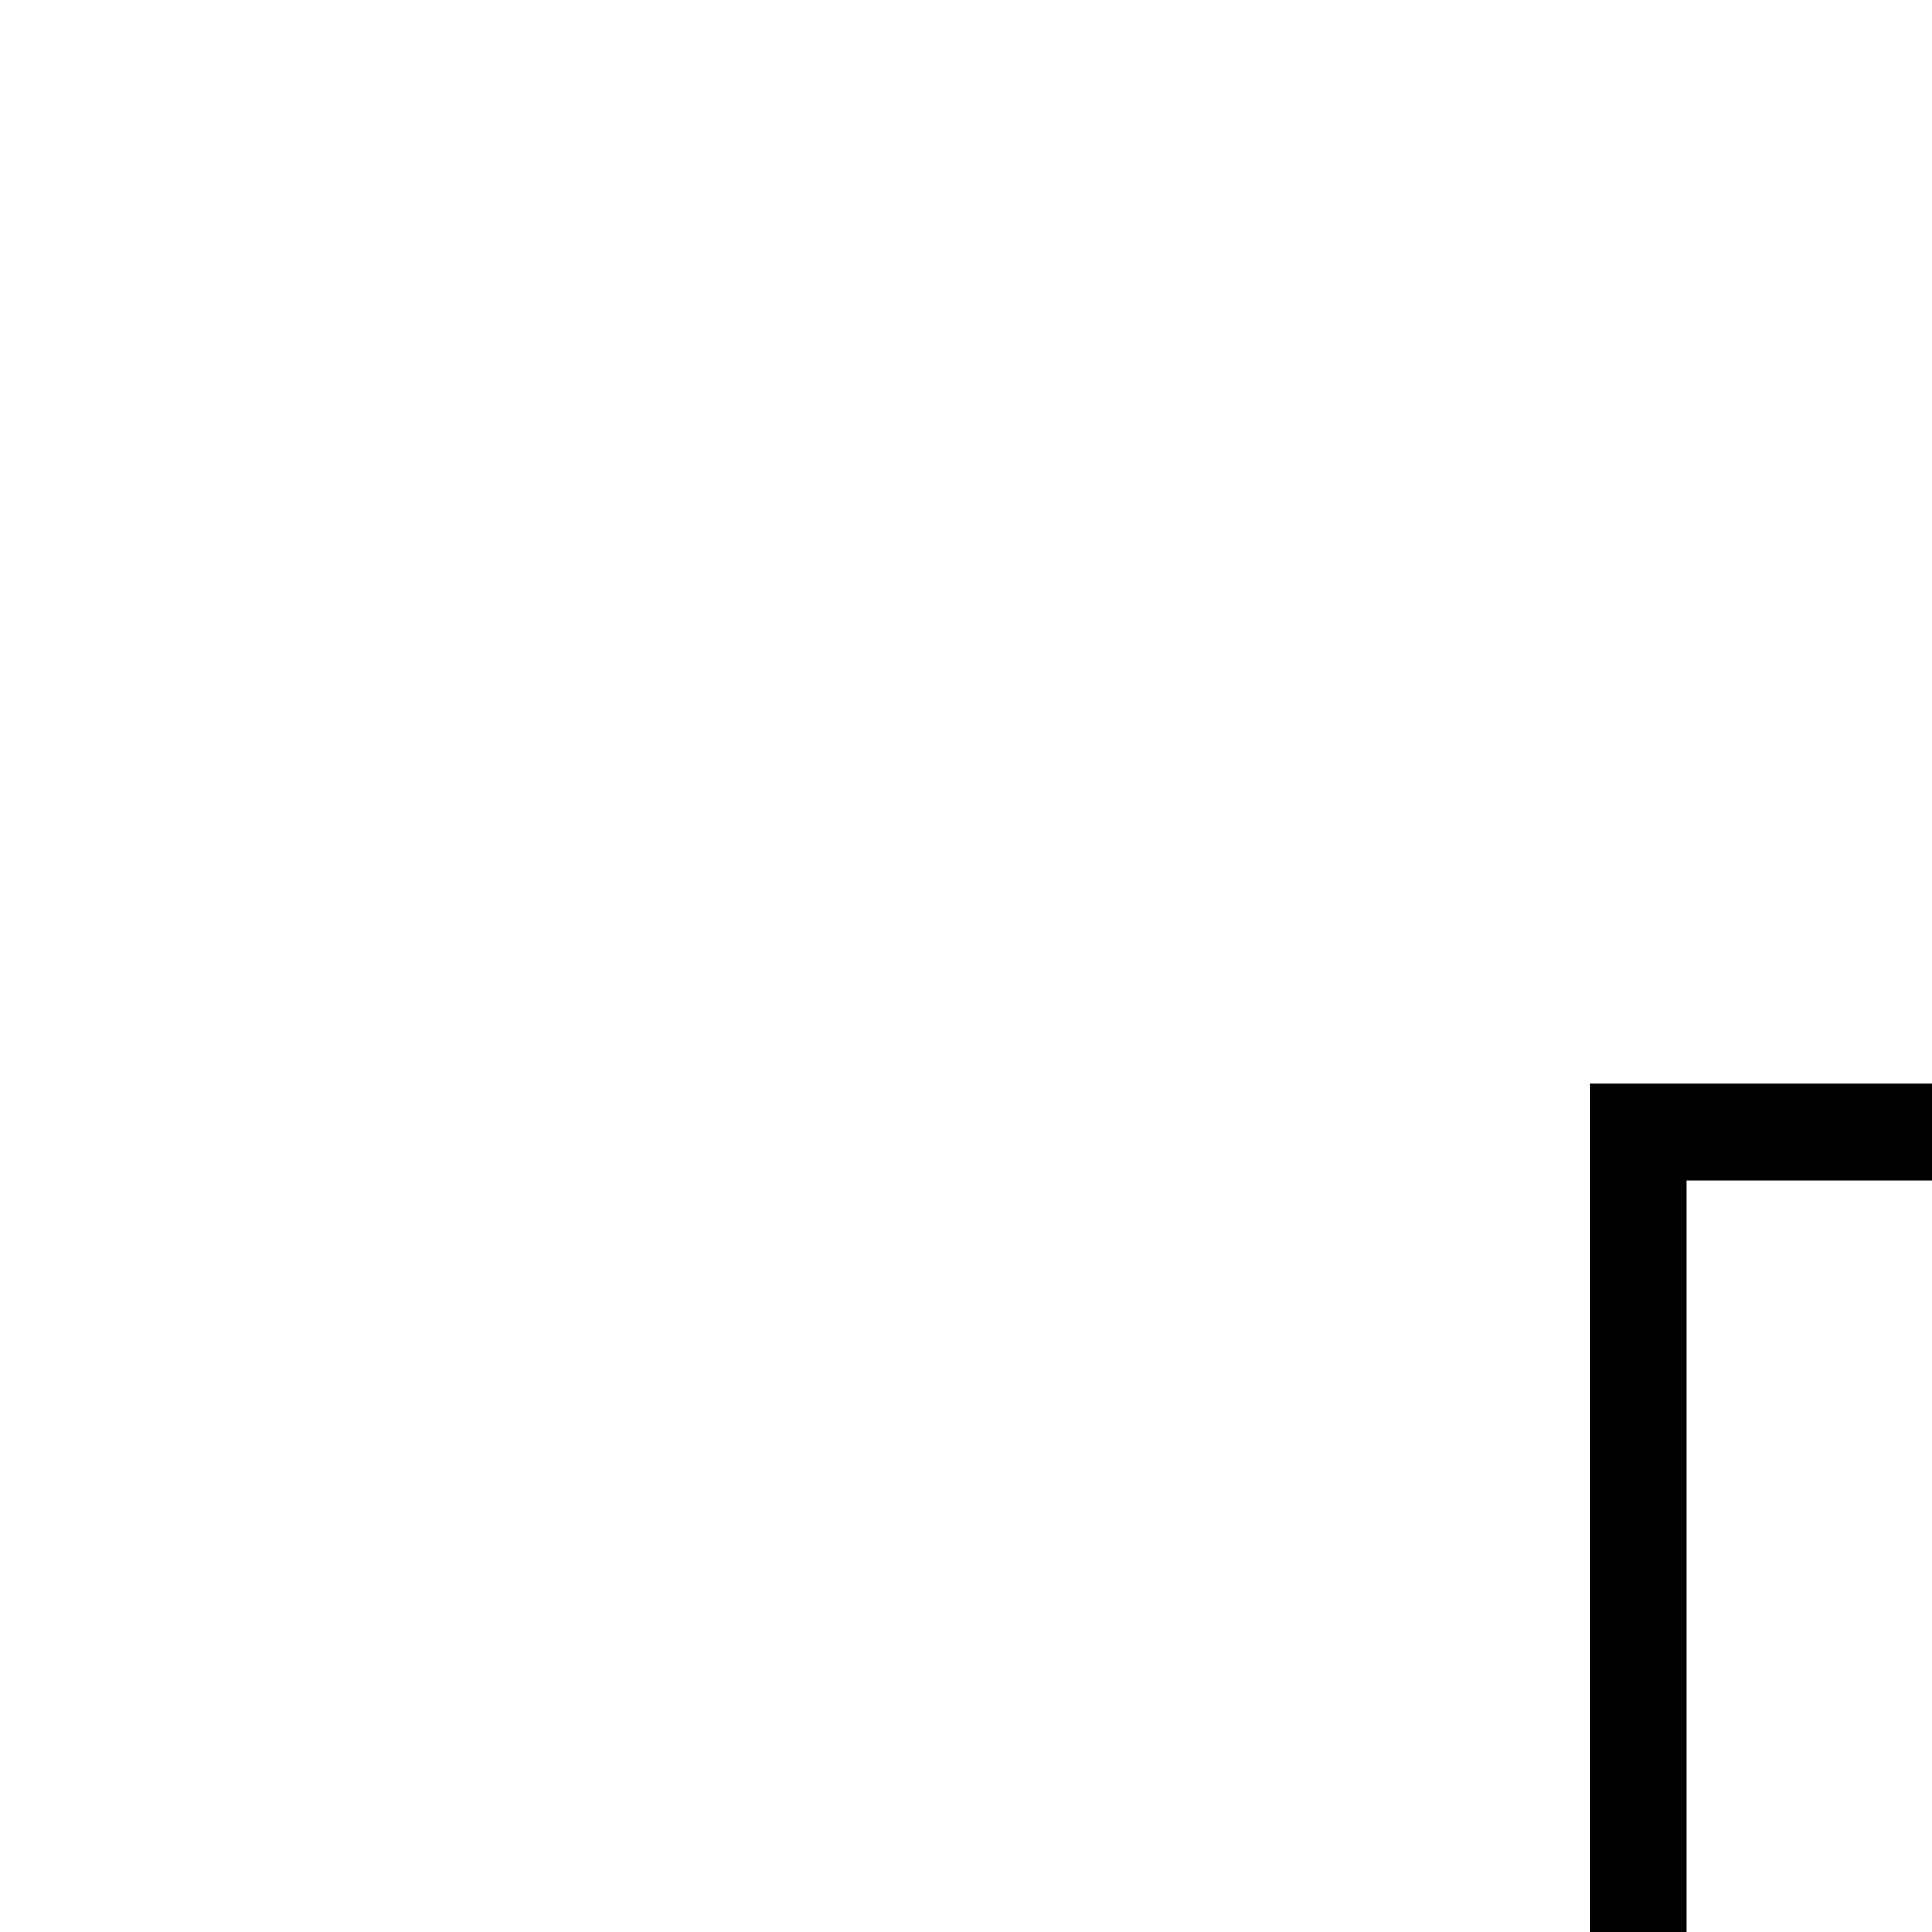 <svg
  xmlns="http://www.w3.org/2000/svg"
  aria-hidden="true"
  focusable="false"
  role="presentation"
  class="icon icon-tcwi-bills icon--line"
  viewbox="0 0 100 100"
  width="20"
  height="20"
>
  <path
    d="M16.96 11.72h66.08v70.76l-6.62 5.8-6.61-5.8-6.61 5.8-6.61-5.8-6.61 5.8-6.6-5.8-6.61 5.8-6.61-5.8-6.6 5.8-6.6-5.8V11.72zm7.01 22.88h49.36M23.97 46.28h49.01M23.97 57.96h28.57M23.97 69.64h28.57"
    fill="none"
    stroke="currentColor"
  />
  <path
    d="M61.63 66.87c0 2.69 4.18 2.51 4.18 2.51s4.19.27 4.19-3.23c0-2.27-4.16-2.25-4.16-2.25-4.85 0-4.16-3.33-4.16-3.33 0-3.74 4.22-3.43 4.22-3.43 4.51 0 4.08 3.43 4.08 3.43m-4.18-7.54v20.46M23.97 23.41h49.36"
    fill="none"
    stroke="currentColor"
  />
</svg>

